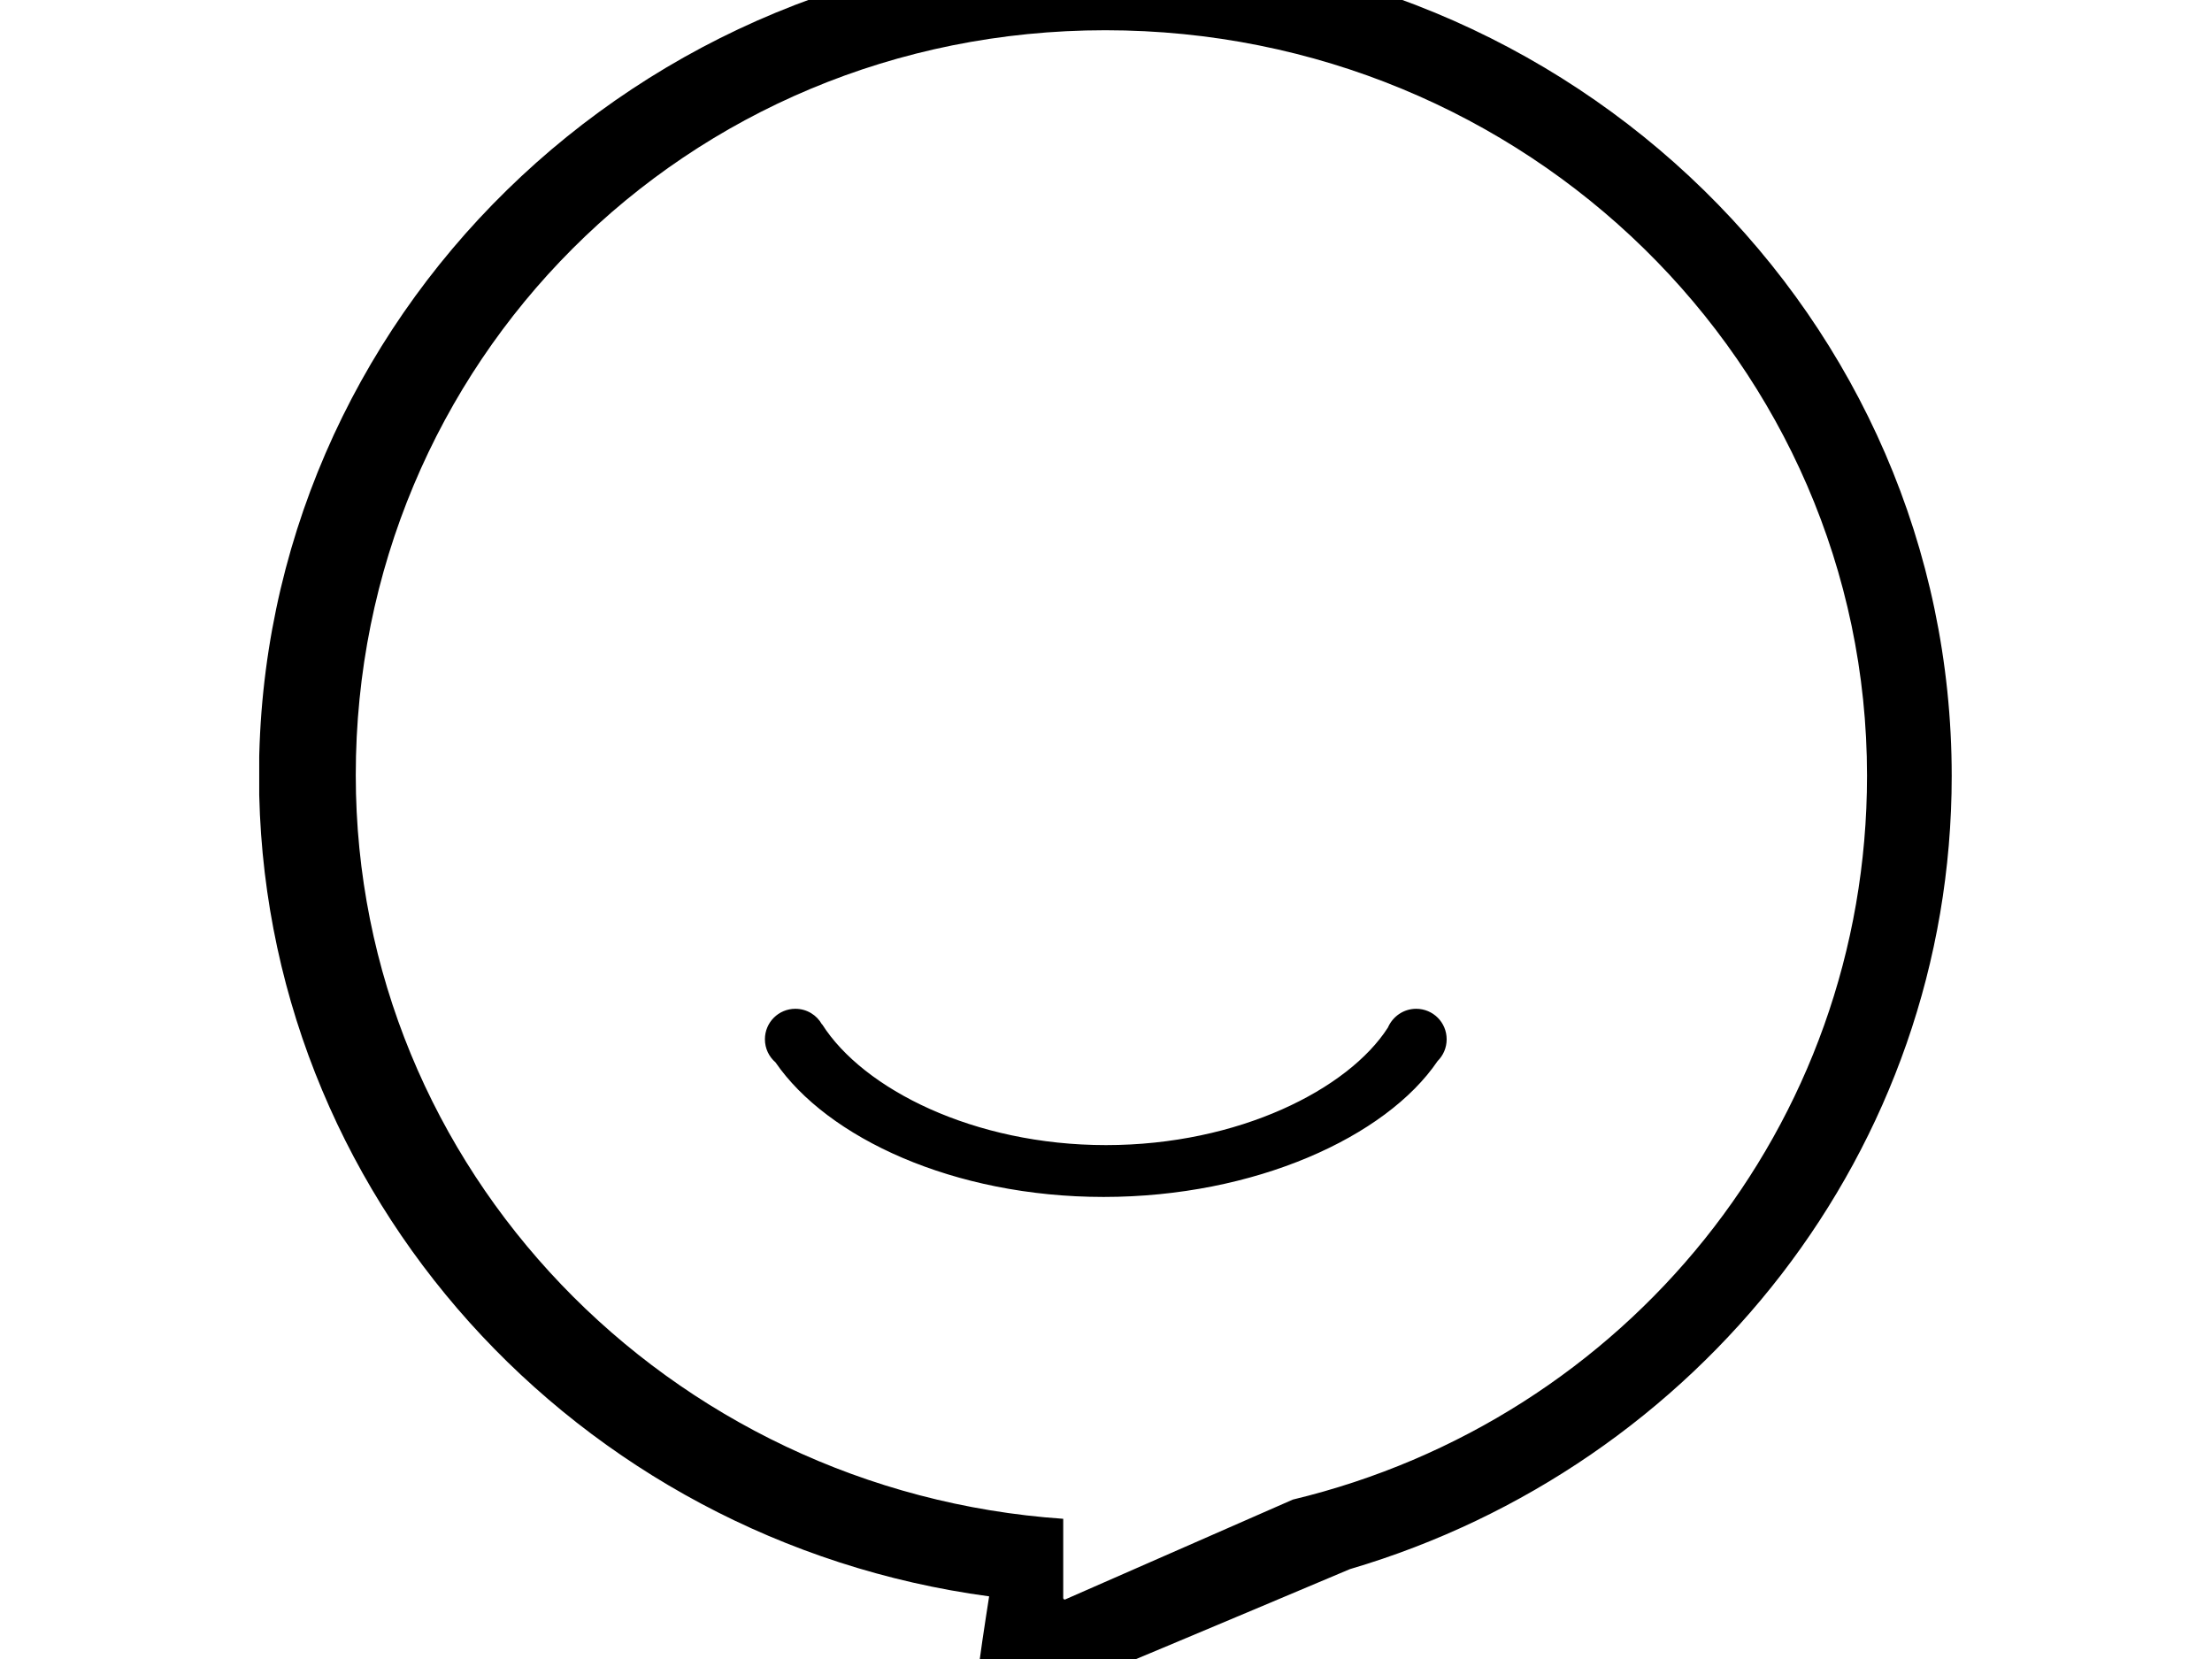 <?xml version="1.0" encoding="utf-8"?>
<!-- Generator: Adobe Illustrator 22.1.0, SVG Export Plug-In . SVG Version: 6.00 Build 0)  -->
<svg version="1.1" id="图层_1" xmlns="http://www.w3.org/2000/svg" xmlns:xlink="http://www.w3.org/1999/xlink" x="0px" y="0px"
	 viewBox="0 0 1024 768" style="enable-background:new 0 0 1024 768;" xml:space="preserve">
<g>
	<g>
		<defs>
			<rect id="SVGID_1_" x="120" y="-25" width="783.8" height="819.8"/>
		</defs>
		<clipPath id="SVGID_2_">
			<use xlink:href="#SVGID_1_"  style="overflow:visible;"/>
		</clipPath>
		<path style="clip-path:url(#SVGID_2_);" d="M511.7-24.3c-216.4,0-391.8,171.7-391.8,383.4C119.9,553,267,713.3,457.9,739
			c-1.7,10.9-4.6,29.4-6.1,42.9c0,0.3-0.1,0.6-0.1,0.9c0,0.2,0,0.5,0,0.7c0,5.7,4.6,10.3,10.3,10.3c0.8,0,1.5-0.1,2.2-0.2
			c1-0.4,2.1-0.8,3.2-1.3c32-13,104.9-43.7,157.5-65.9c161.2-47.5,278.6-193.9,278.6-367.2C903.5,147.4,728.1-24.3,511.7-24.3
			L511.7-24.3z M598.5,694.2l-105.1,46.1c-0.1,0.1-0.2,0.1-0.3,0.1l-0.3,0.1l0,0c-0.3-0.1-0.5-0.3-0.6-0.6v-36.8
			c-183-12.6-327.5-161.9-327.5-344.2C164.6,168.5,316.9,14,511.7,14s352.6,154.5,352.6,345.1C864.3,521.3,752.5,657.2,598.5,694.2
			L598.5,694.2z M655.6,467c-5.9,0-10.9,3.6-13.1,8.7c-18.3,28.5-69,54.4-130.5,54.4c-61.3,0-112.4-26-131.4-55.9l-0.1,0
			c-2.4-4.3-7-7.2-12.3-7.2c-7.8,0-14.1,6.3-14.1,14.1c0,4.3,1.9,8.1,4.9,10.7c24,34.9,82.4,62.3,151.9,62.3
			c69.9,0,130.7-27.7,154.6-62.9c2.6-2.6,4.2-6.1,4.2-10.1C669.7,473.3,663.4,467,655.6,467L655.6,467z M655.6,467"/>
	</g>
</g>
</svg>
